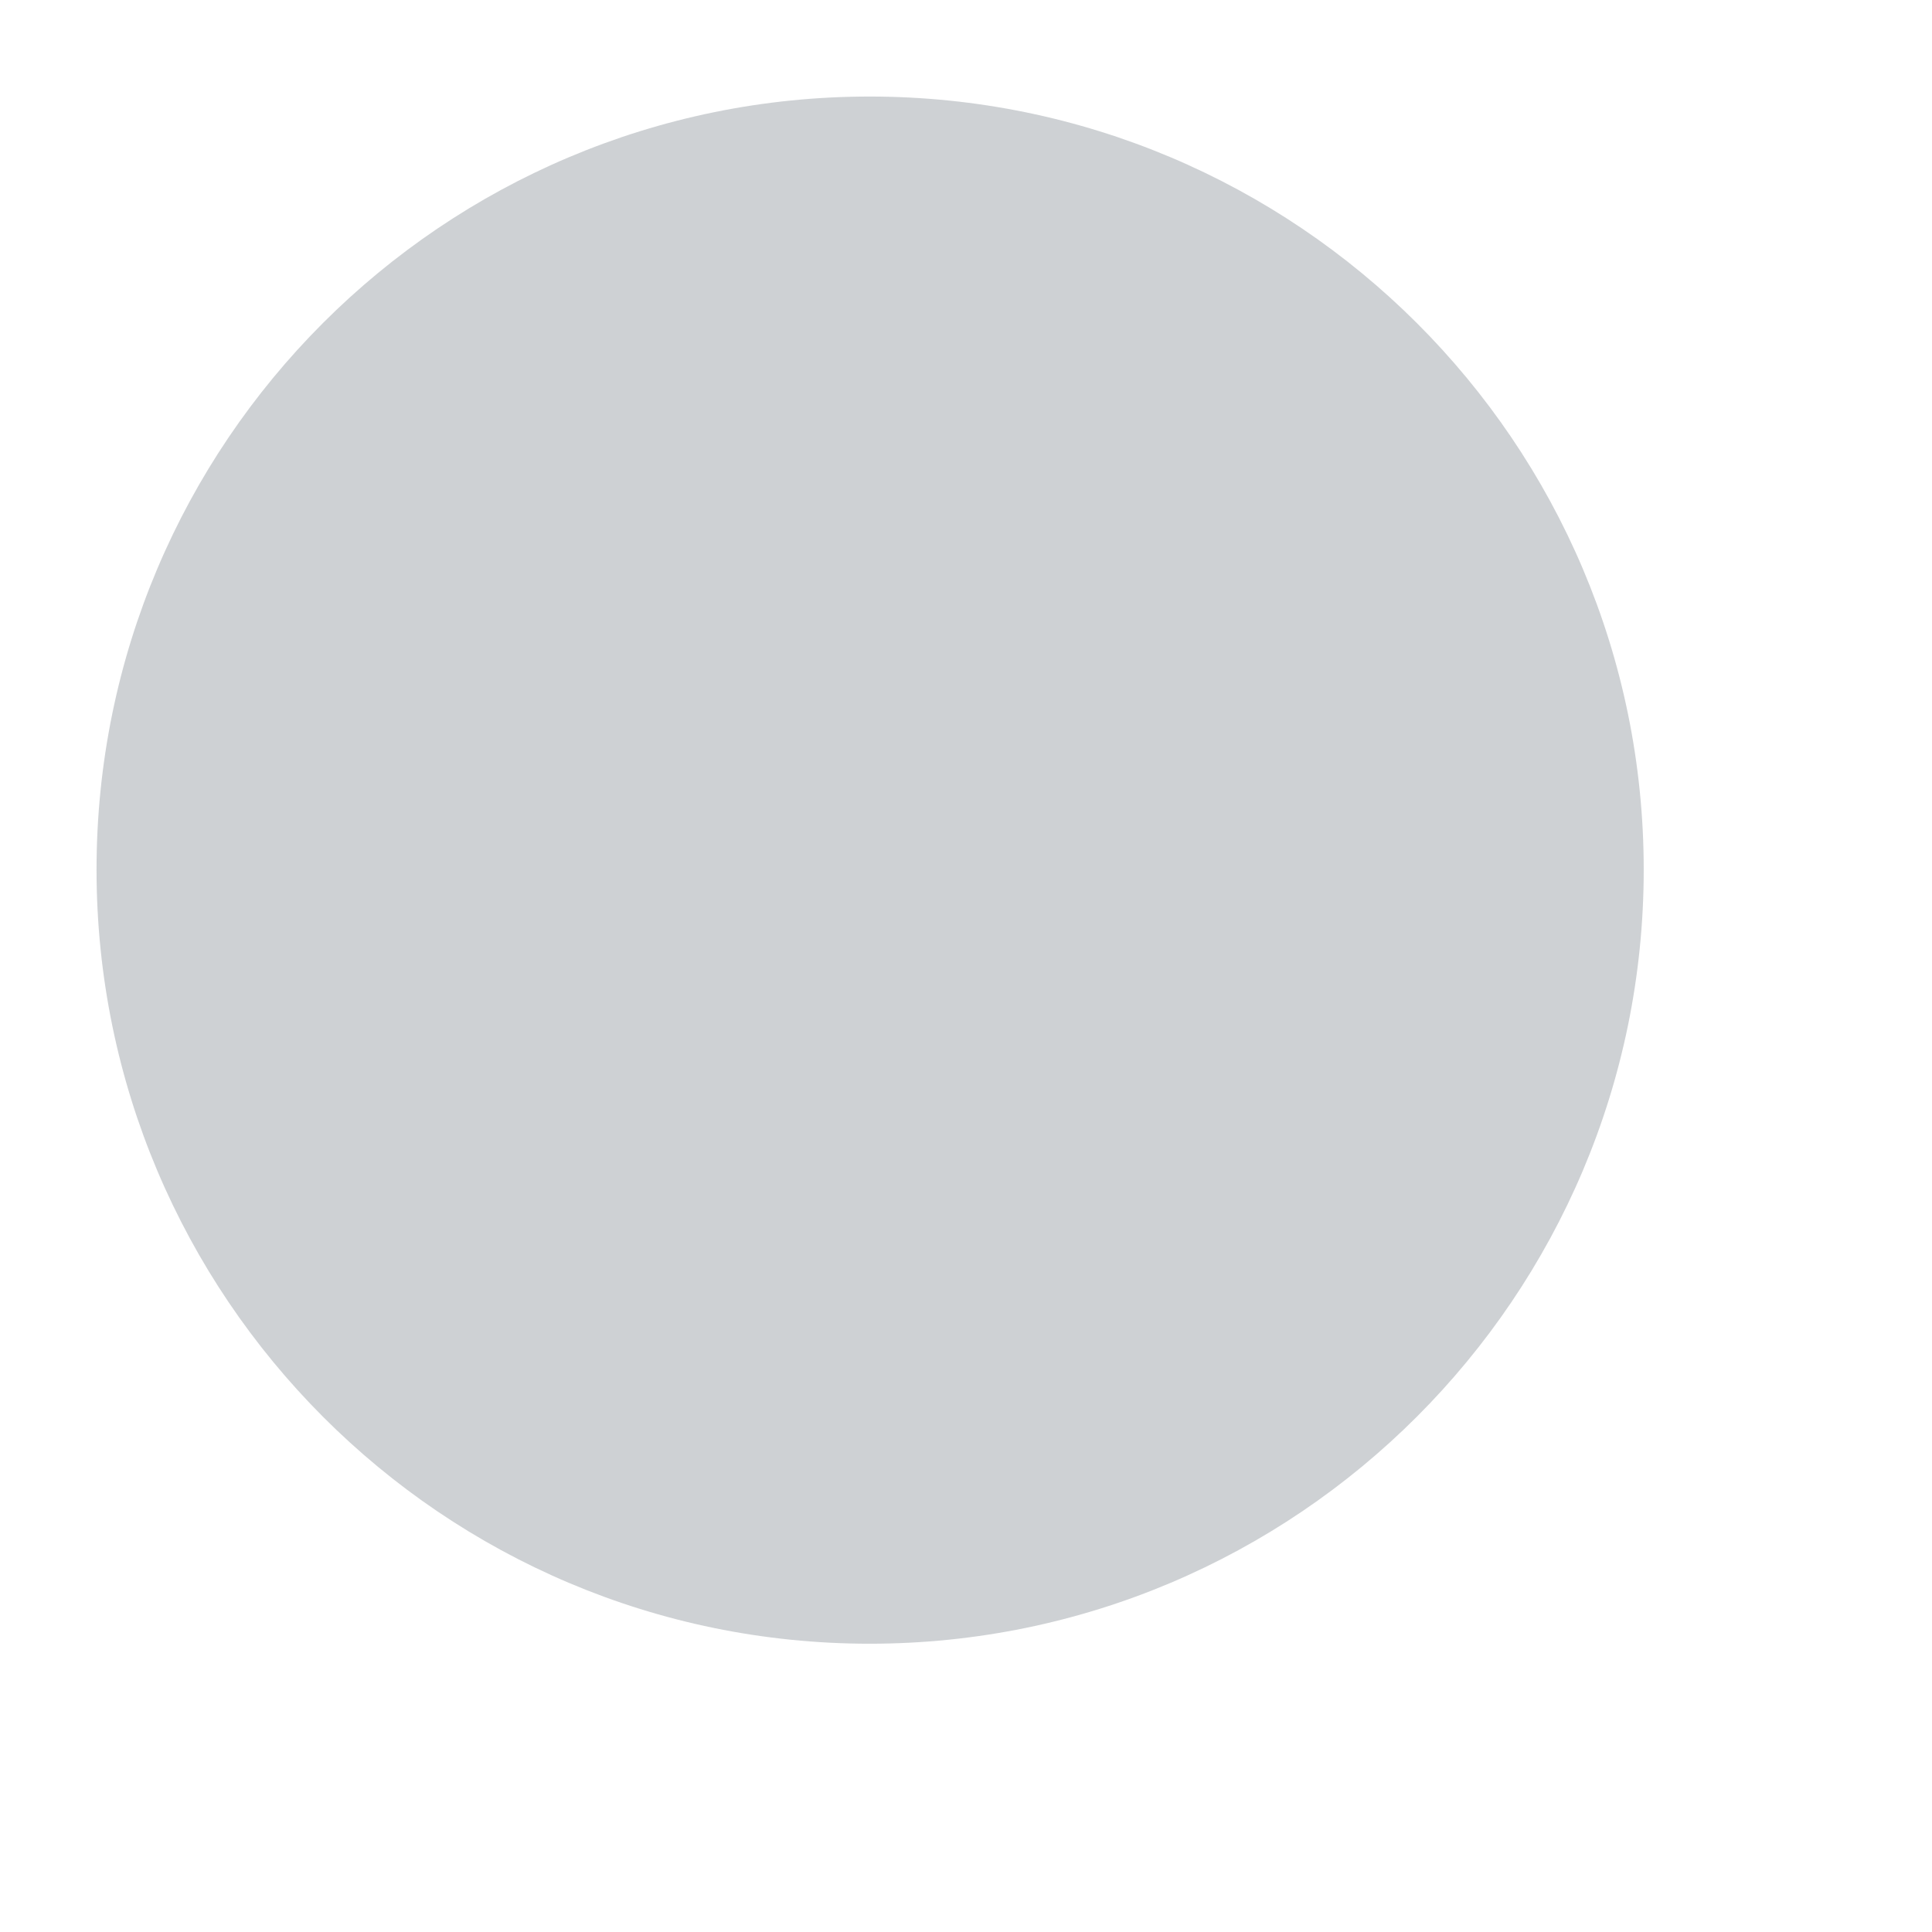 <?xml version="1.0" encoding="UTF-8" standalone="no"?>
<!DOCTYPE svg PUBLIC "-//W3C//DTD SVG 1.1//EN" "http://www.w3.org/Graphics/SVG/1.1/DTD/svg11.dtd">
<svg version="1.1" 
  xmlns="http://www.w3.org/2000/svg" 
  xmlns:xlink="http://www.w3.org/1999/xlink" preserveAspectRatio="xMidYMid meet" viewBox="4.556 4.556 20.092 20.092" width="16.09" height="16.09">
  <defs>
    <path d="M21.65 13.6C21.65 18.04 18.04 21.65 13.6 21.65C9.16 21.65 5.56 18.04 5.56 13.6C5.56 9.16 9.16 5.56 13.6 5.56C18.04 5.56 21.65 9.16 21.65 13.6Z" id="aoTMYcsne"></path>
  </defs>
  <g>
    <g>
      <use xlink:href="#aoTMYcsne" opacity="1" fill="#0D1B2A" fill-opacity="0.2"></use>
    </g>
  </g>
</svg>